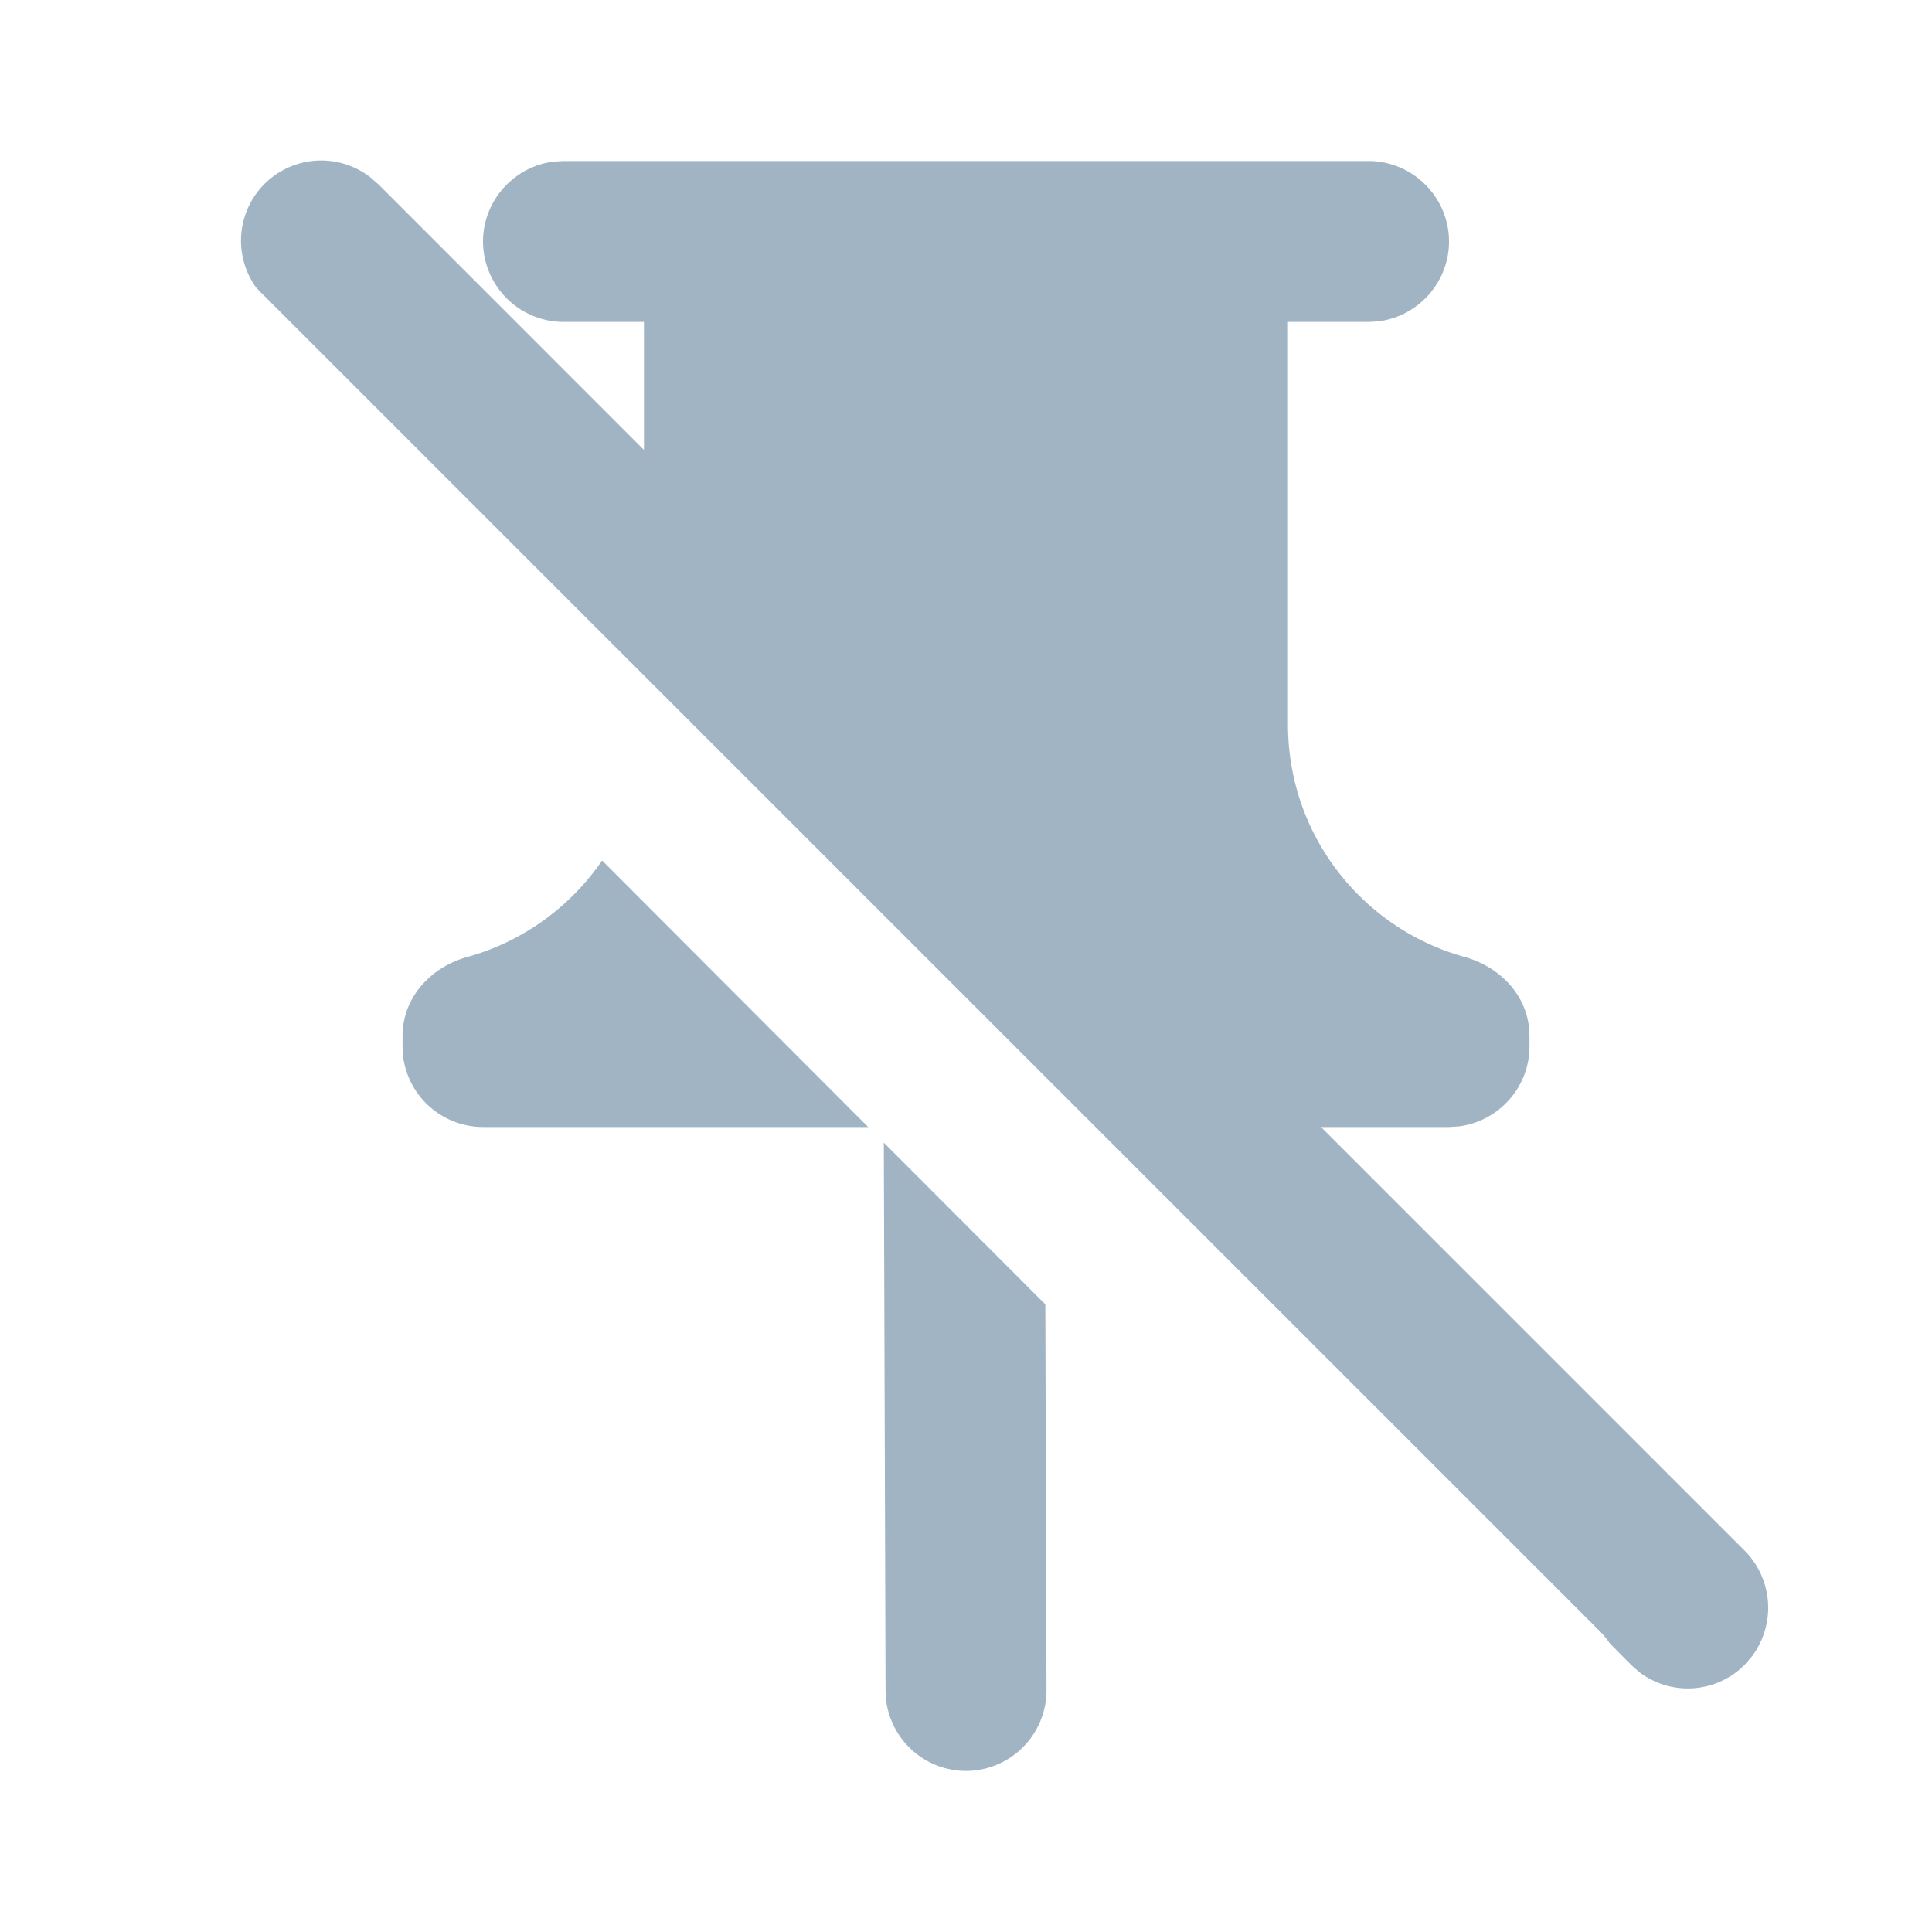 <svg width="20" height="20" viewBox="0 0 20 20" xmlns="http://www.w3.org/2000/svg">
    <g fill="none" fill-rule="evenodd">
        <path d="M0 0h20v20H0z"/>
        <path d="M0 0h20v20H0z"/>
        <path d="m9.149 11.829 1.672 1.674.012 3.997a.836.836 0 0 1-.833.833.836.836 0 0 1-.827-.729l-.006-.104-.018-5.671zm5.018-10.162c.458 0 .833.375.833.833 0 .423-.32.775-.73.827l-.103.006h-.834V7.5c0 1.15.775 2.117 1.834 2.408.345.098.609.364.658.702l.008.115v.108c0 .423-.32.775-.729.827l-.104.007h-1.325l4.385 4.385a.838.838 0 0 1 .075 1.096l-.075.087a.83.83 0 0 1-1.09.075l-.085-.075-.222-.225a.838.838 0 0 0-.103-.125L2.656 2.983a.83.83 0 0 1 1.178-1.147l.085.074 2.747 2.748V3.333h-.833A.836.836 0 0 1 5 2.5c0-.423.32-.775.73-.827l.103-.006h8.334zm-5.18 10H5a.836.836 0 0 1-.827-.73l-.006-.104v-.108c0-.392.283-.708.666-.817.578-.159 1.07-.519 1.4-1l2.754 2.759z" fill="#A1B4C4" fill-rule="nonzero"/>
    </g>
</svg>

